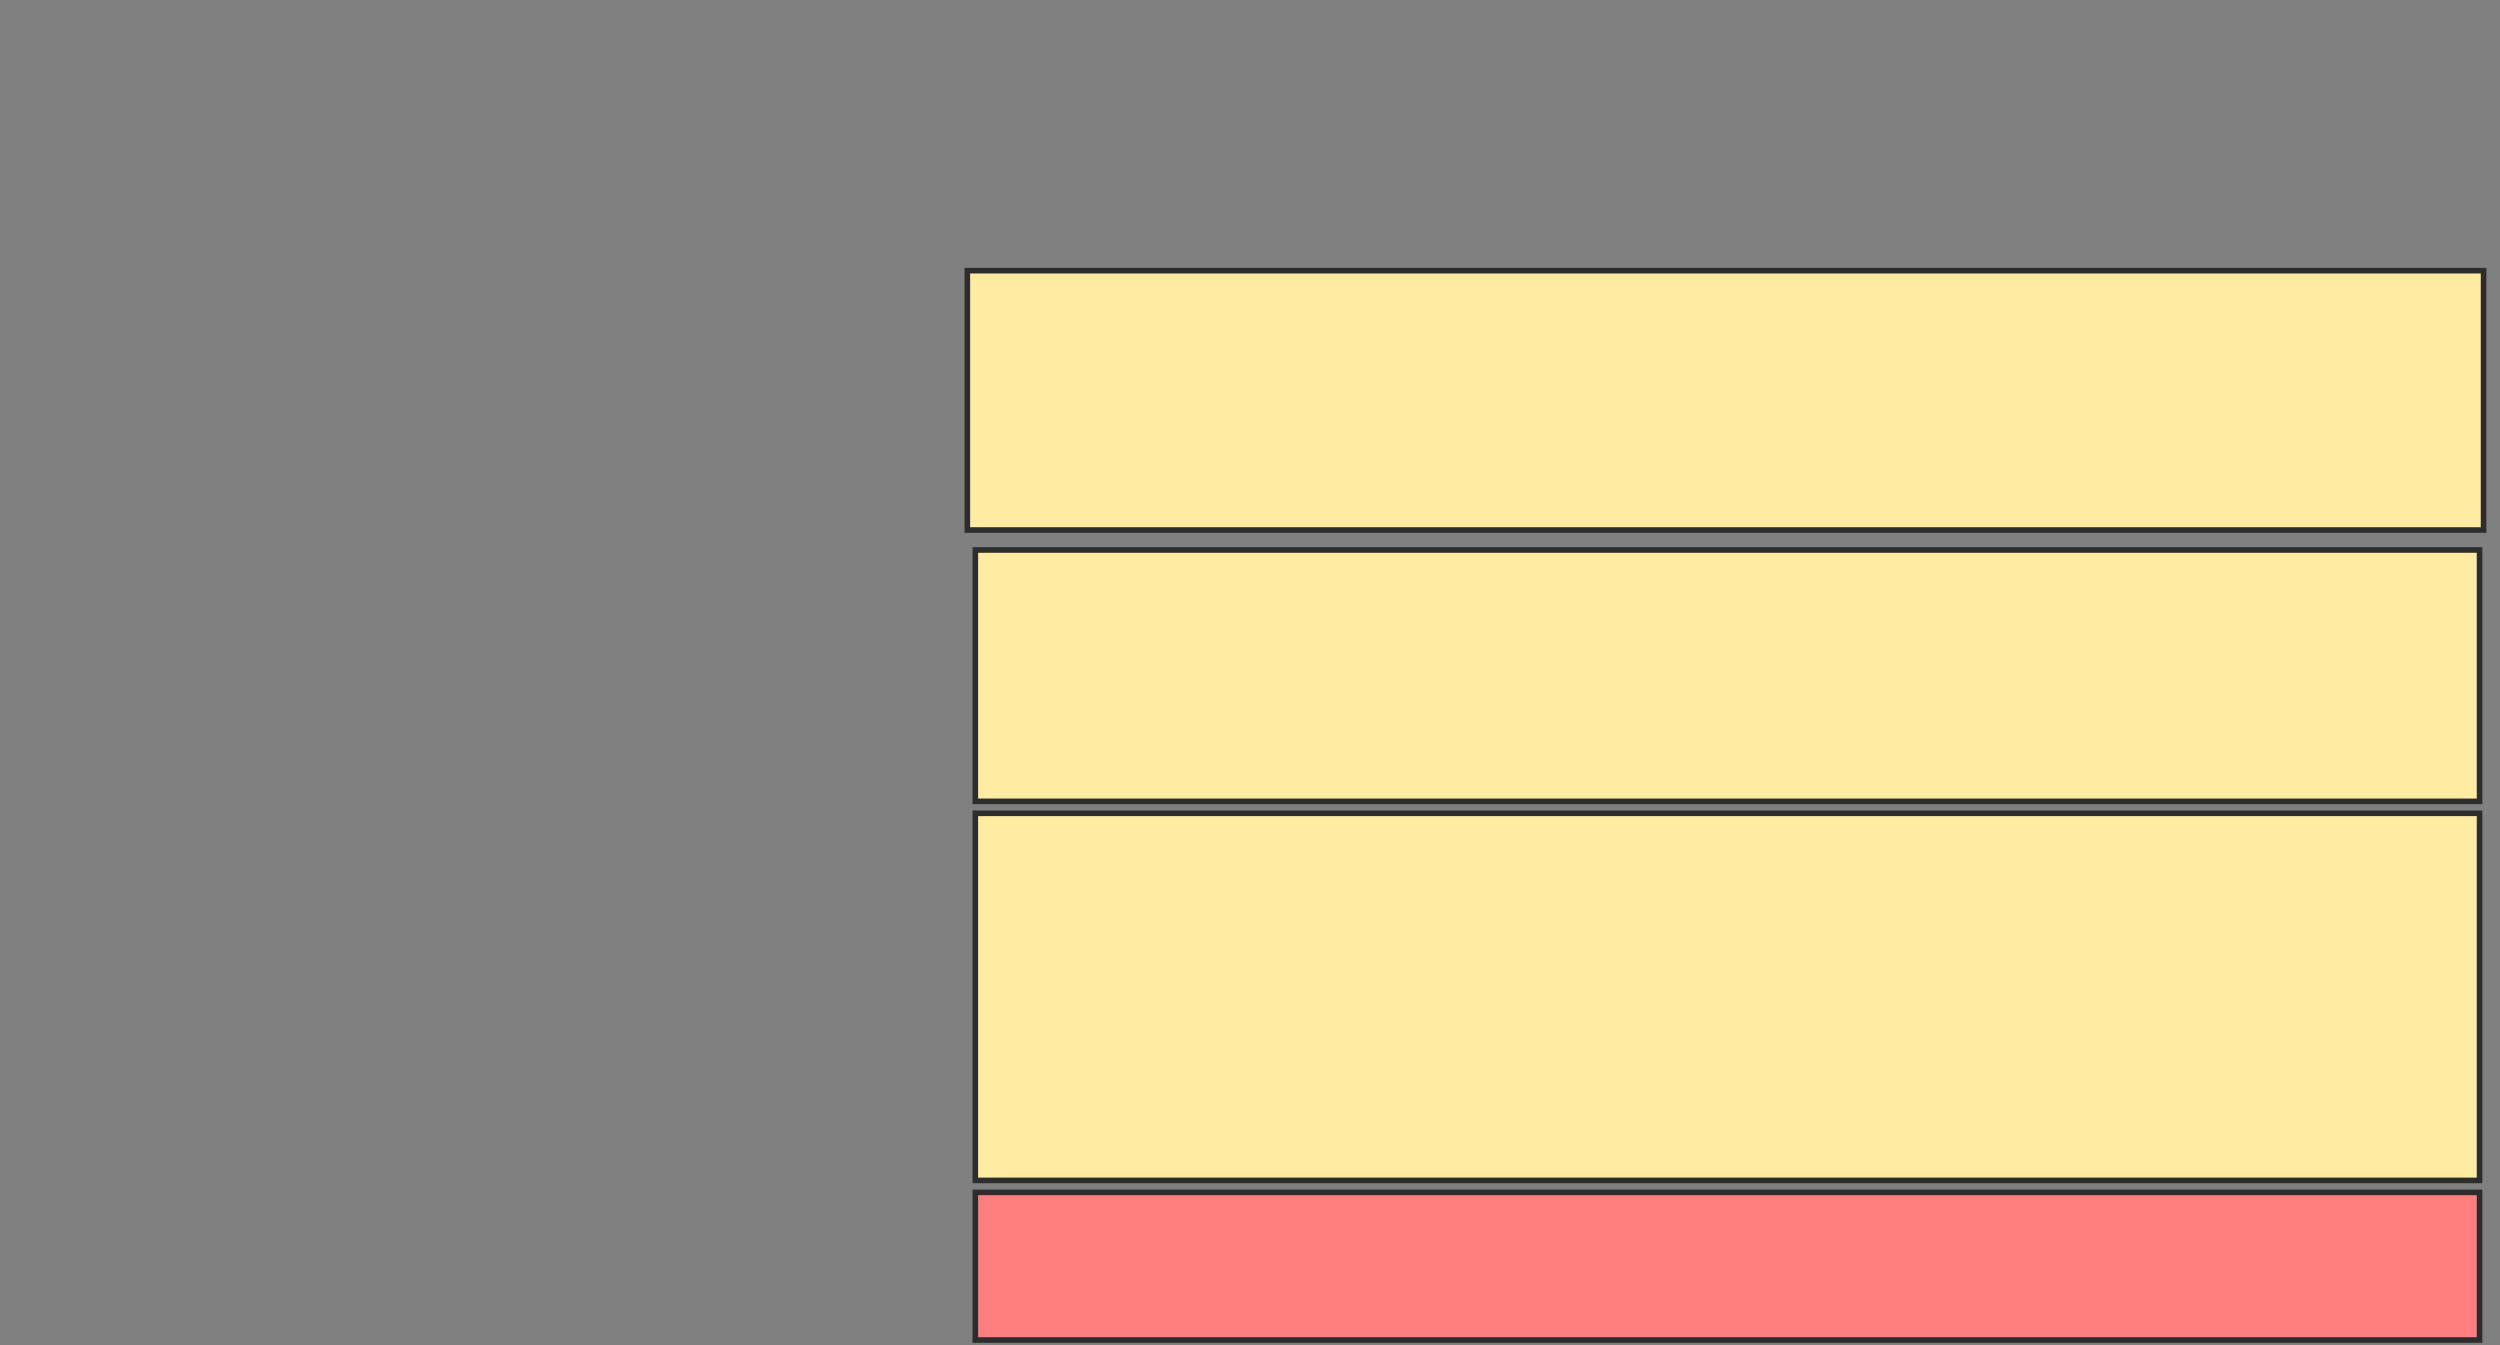 <svg height="240" width="446" xmlns="http://www.w3.org/2000/svg">
 <rect width="100%" height="100%" fill="#808080" stroke="none"/>
 <!-- Created with Image Occlusion Enhanced -->
 <g>
  <title>Labels</title>
 </g>
 <g>
  <title>Masks</title>
  <rect fill="#FFEBA2" height="46.268" id="a49263a8199a446b887d7a4279e50ca3-ao-1" stroke="#2D2D2D" width="270.493" x="172.574" y="48.288"/>
  <rect fill="#FFEBA2" height="44.845" id="a49263a8199a446b887d7a4279e50ca3-ao-2" stroke="#2D2D2D" width="268.357" x="173.998" y="98.116"/>
  <rect fill="#FFEBA2" height="65.488" id="a49263a8199a446b887d7a4279e50ca3-ao-3" stroke="#2D2D2D" width="268.357" x="173.998" y="145.096"/>
  <rect class="qshape" fill="#FF7E7E" height="26.337" id="a49263a8199a446b887d7a4279e50ca3-ao-4" stroke="#2D2D2D" width="268.357" x="173.998" y="212.719"/>
 </g>
</svg>